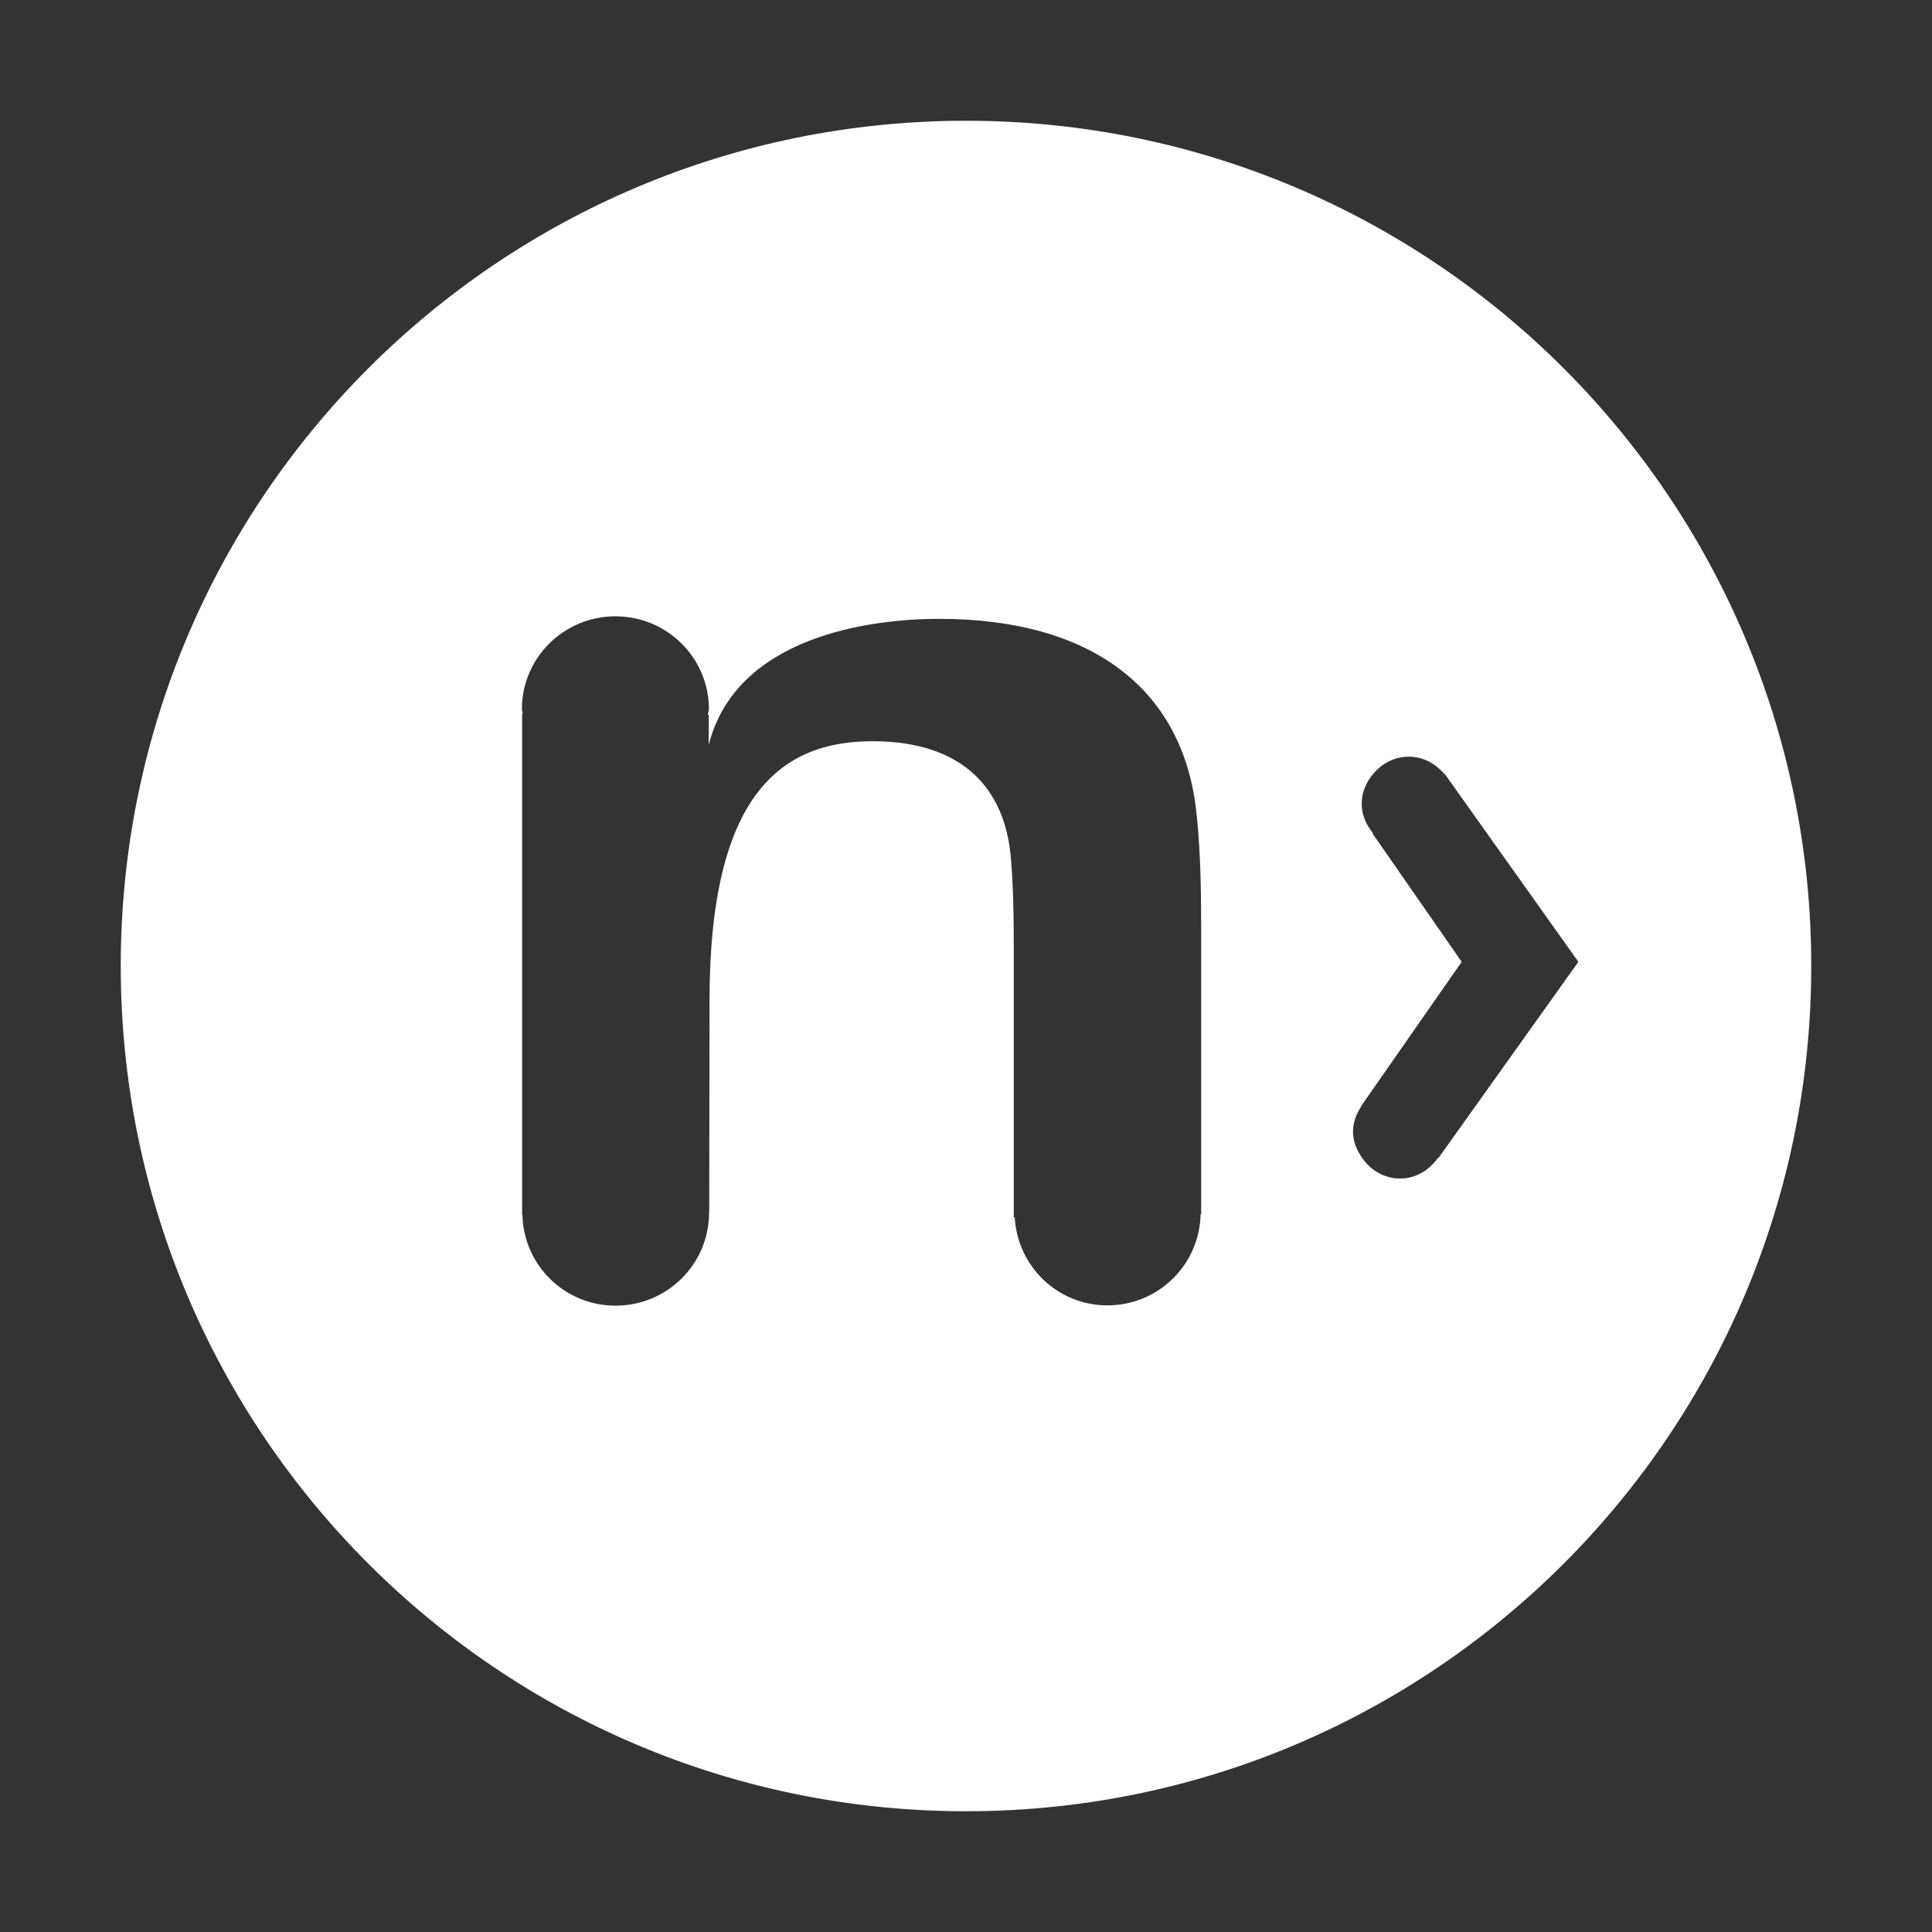 <?xml version="1.0" encoding="UTF-8"?>
<svg width="32px" height="32px" viewBox="0 0 32 32" version="1.1" xmlns="http://www.w3.org/2000/svg" xmlns:xlink="http://www.w3.org/1999/xlink">
    <rect x="0" y="0" width="32" height="32" fill="#333333" stroke="none"/>
    <!-- Generator: Sketch 40.1 (33804) - http://www.bohemiancoding.com/sketch -->
    <title>icon-o</title>
    <desc>Created with Sketch.</desc>
    <defs></defs>
    <g id="Page-1" stroke="none" stroke-width="1" fill="none" fill-rule="evenodd">
        <g id="icon-o" fill="#FFFFFF">
            <g id="Page-1" transform="translate(2, 2)">
                <path d="M28,14 C28,21.732 21.732,28 14,28 C6.268,28 0,21.732 0,14 C0,6.268 6.268,0 14,0 C21.732,0 28,6.268 28,14 Z M17.895,13.388 C17.895,12.49 17.872,11.926 17.805,11.362 C17.558,9.42 16.095,8.25 13.554,8.25 C12.406,8.25 10.192,8.542 9.739,10.338 L9.739,9.839 L9.724,9.839 C9.725,9.807 9.742,9.78 9.742,9.747 C9.742,8.897 9.049,8.208 8.193,8.208 C7.338,8.208 6.644,8.897 6.644,9.747 C6.644,9.771 6.657,9.792 6.658,9.816 L6.648,9.816 L6.648,18.077 C6.648,18.081 6.645,18.083 6.645,18.087 C6.645,18.091 6.648,18.094 6.648,18.097 L6.648,18.119 L6.653,18.119 C6.671,18.953 7.35,19.626 8.195,19.626 C9.051,19.626 9.744,18.937 9.744,18.087 C9.744,18.085 9.743,18.083 9.743,18.082 L9.747,18.081 L9.752,14.578 C9.752,11.148 10.945,10.277 12.451,10.277 C13.958,10.277 14.656,11.071 14.746,12.239 C14.791,12.804 14.791,13.326 14.791,13.785 L14.791,18.078 L14.791,18.08 L14.791,18.082 L14.791,18.164 L14.807,18.164 C14.853,18.973 15.515,19.621 16.342,19.621 C17.187,19.621 17.868,18.948 17.886,18.111 L17.895,18.111 L17.895,13.388 Z M21.929,10.818 L21.921,10.818 C21.778,10.648 21.572,10.533 21.333,10.533 C21.094,10.533 20.887,10.648 20.744,10.818 C20.63,10.953 20.554,11.121 20.554,11.312 C20.554,11.498 20.629,11.662 20.739,11.796 L20.731,11.802 L22.21,13.931 L20.543,16.323 L20.546,16.326 C20.467,16.449 20.41,16.586 20.41,16.741 C20.41,16.909 20.474,17.056 20.563,17.182 C20.704,17.382 20.926,17.52 21.188,17.52 C21.451,17.52 21.671,17.382 21.813,17.182 L21.824,17.182 L24.143,13.931 L21.929,10.818 Z" id="Combined-Shape"></path>
            </g>
        </g>
    </g>
</svg>